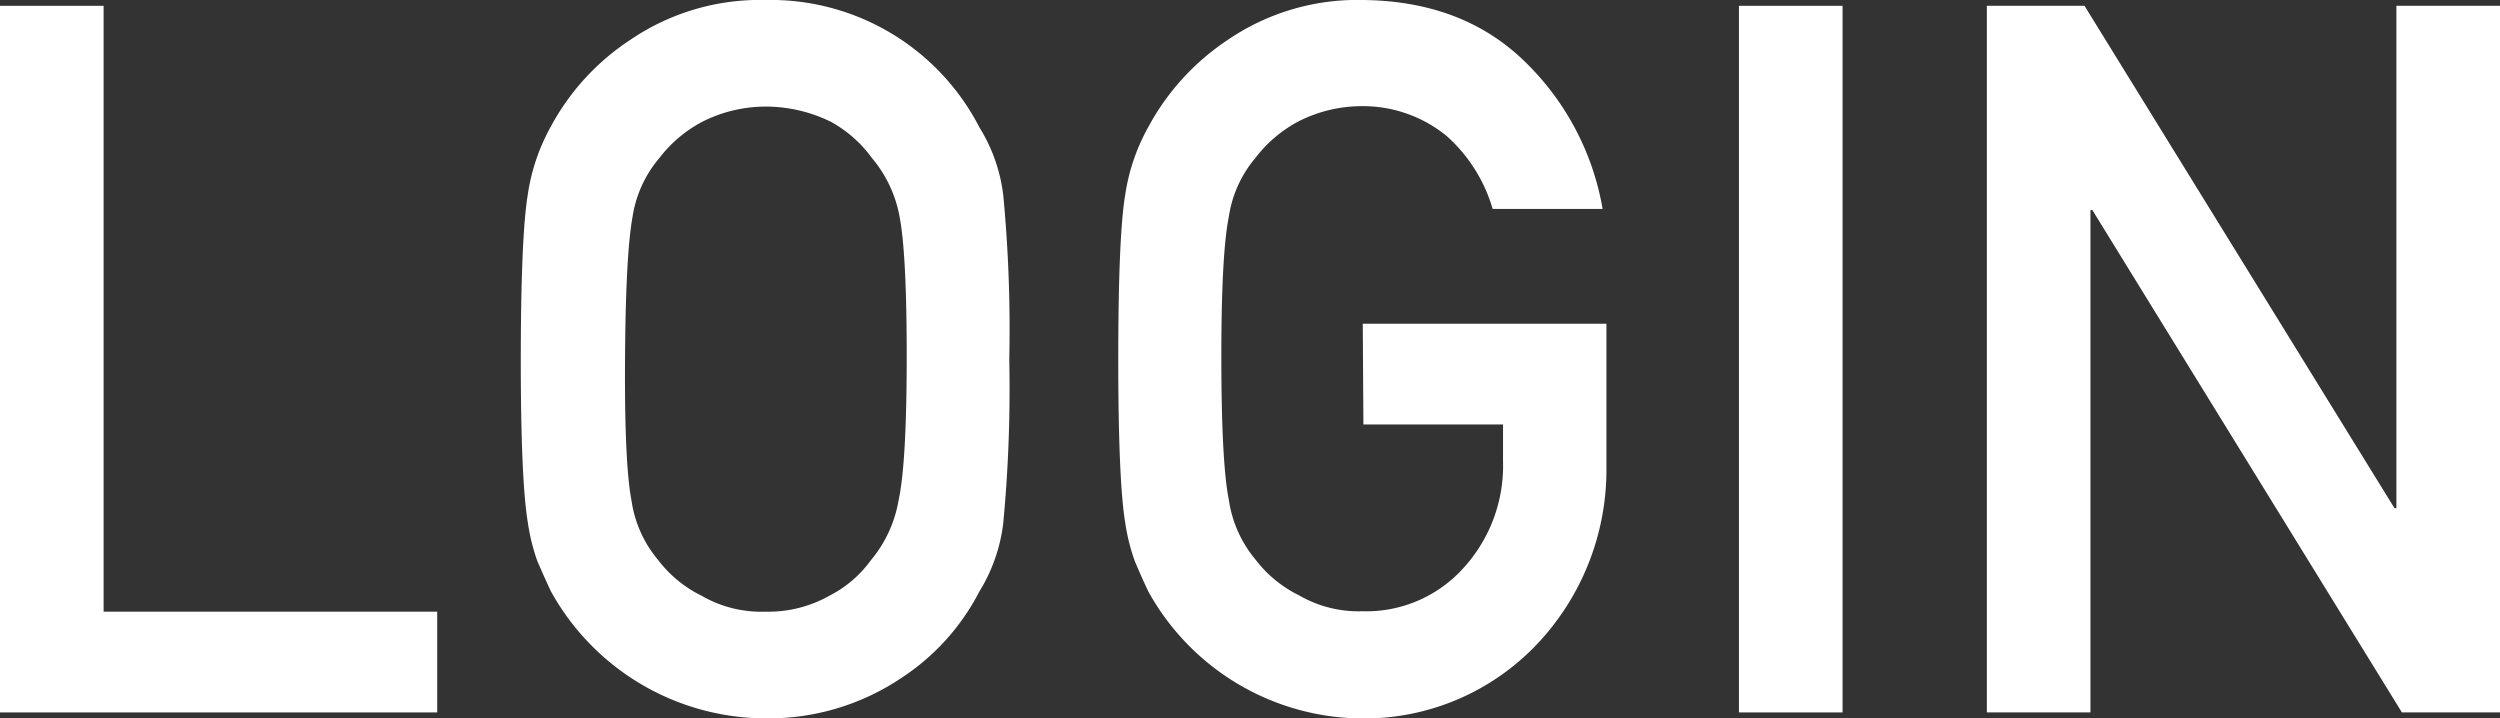 <svg xmlns="http://www.w3.org/2000/svg" viewBox="0 0 235.99 67.8"><rect x="0" y="0" width="235.99" height="67.8" fill="#333333" stroke="none"/><defs><style>.cls-1{fill:#fff;}</style></defs><g id="Layer_2" data-name="Layer 2"><g id="Layer_1-2" data-name="Layer 1"><polygon class="cls-1" points="9.78 0.55 0 0.55 0 67.25 41.27 67.25 41.27 57.74 9.78 57.74 9.78 0.55"/><path class="cls-1" d="M92.44,12A22.17,22.17,0,0,0,72.24,0,21.73,21.73,0,0,0,59.53,3.74,22.59,22.59,0,0,0,52,11.94a18.76,18.76,0,0,0-2.17,6.37q-.66,3.95-.67,15.59,0,11.45.67,15.46a19,19,0,0,0,.88,3.57q.59,1.38,1.29,2.88a23.21,23.21,0,0,0,20.24,12A22.49,22.49,0,0,0,85.08,64a21.48,21.48,0,0,0,7.36-8.15,15.8,15.8,0,0,0,2.26-6.45,133.93,133.93,0,0,0,.57-15.46,133.66,133.66,0,0,0-.57-15.55A15.69,15.69,0,0,0,92.44,12ZM84.82,47.24a11.92,11.92,0,0,1-2.61,5.64,11,11,0,0,1-3.91,3.35,11.77,11.77,0,0,1-6.08,1.51,11.22,11.22,0,0,1-6-1.51,11.47,11.47,0,0,1-4.08-3.35,11.18,11.18,0,0,1-2.53-5.64Q58.94,43.76,59,33.9t.71-13.43a11.15,11.15,0,0,1,2.53-5.55,12.35,12.35,0,0,1,4.08-3.44,13.29,13.29,0,0,1,6-1.42,14,14,0,0,1,6.08,1.42,11.81,11.81,0,0,1,3.91,3.44,11.86,11.86,0,0,1,2.61,5.55q.68,3.57.67,13.43T84.82,47.24Z"/><path class="cls-1" d="M128.7,40.07h13.18v3.49a14.3,14.3,0,0,1-3.81,10.14,12.33,12.33,0,0,1-9.46,4,11.22,11.22,0,0,1-6-1.51,11.55,11.55,0,0,1-4.08-3.35,11.31,11.31,0,0,1-2.53-5.64q-.7-3.48-.71-13.34t.71-13.43a11.15,11.15,0,0,1,2.53-5.55,12.35,12.35,0,0,1,4.08-3.44,13.21,13.21,0,0,1,5.94-1.42,12.49,12.49,0,0,1,8,2.81,14.74,14.74,0,0,1,4.35,6.89h10.38a25.35,25.35,0,0,0-7.44-14Q138,.09,128.63,0a21.68,21.68,0,0,0-12.71,3.75A22.86,22.86,0,0,0,108.39,12a18.76,18.76,0,0,0-2.17,6.36q-.66,3.93-.66,15.55,0,11.45.66,15.46a18.89,18.89,0,0,0,.89,3.57c.38.92.81,1.88,1.28,2.88a23.21,23.21,0,0,0,20.24,12A22.46,22.46,0,0,0,145,60.9a23.94,23.94,0,0,0,6.64-16.77V30.56h-23Z"/><rect class="cls-1" x="164.15" y="0.55" width="9.78" height="66.7"/><polygon class="cls-1" points="226.21 0.55 226.21 47.97 226.03 47.97 196.77 0.55 187.55 0.55 187.55 67.25 197.33 67.25 197.33 19.83 197.51 19.83 226.73 67.25 235.99 67.25 235.99 0.55 226.21 0.55"/></g></g></svg>